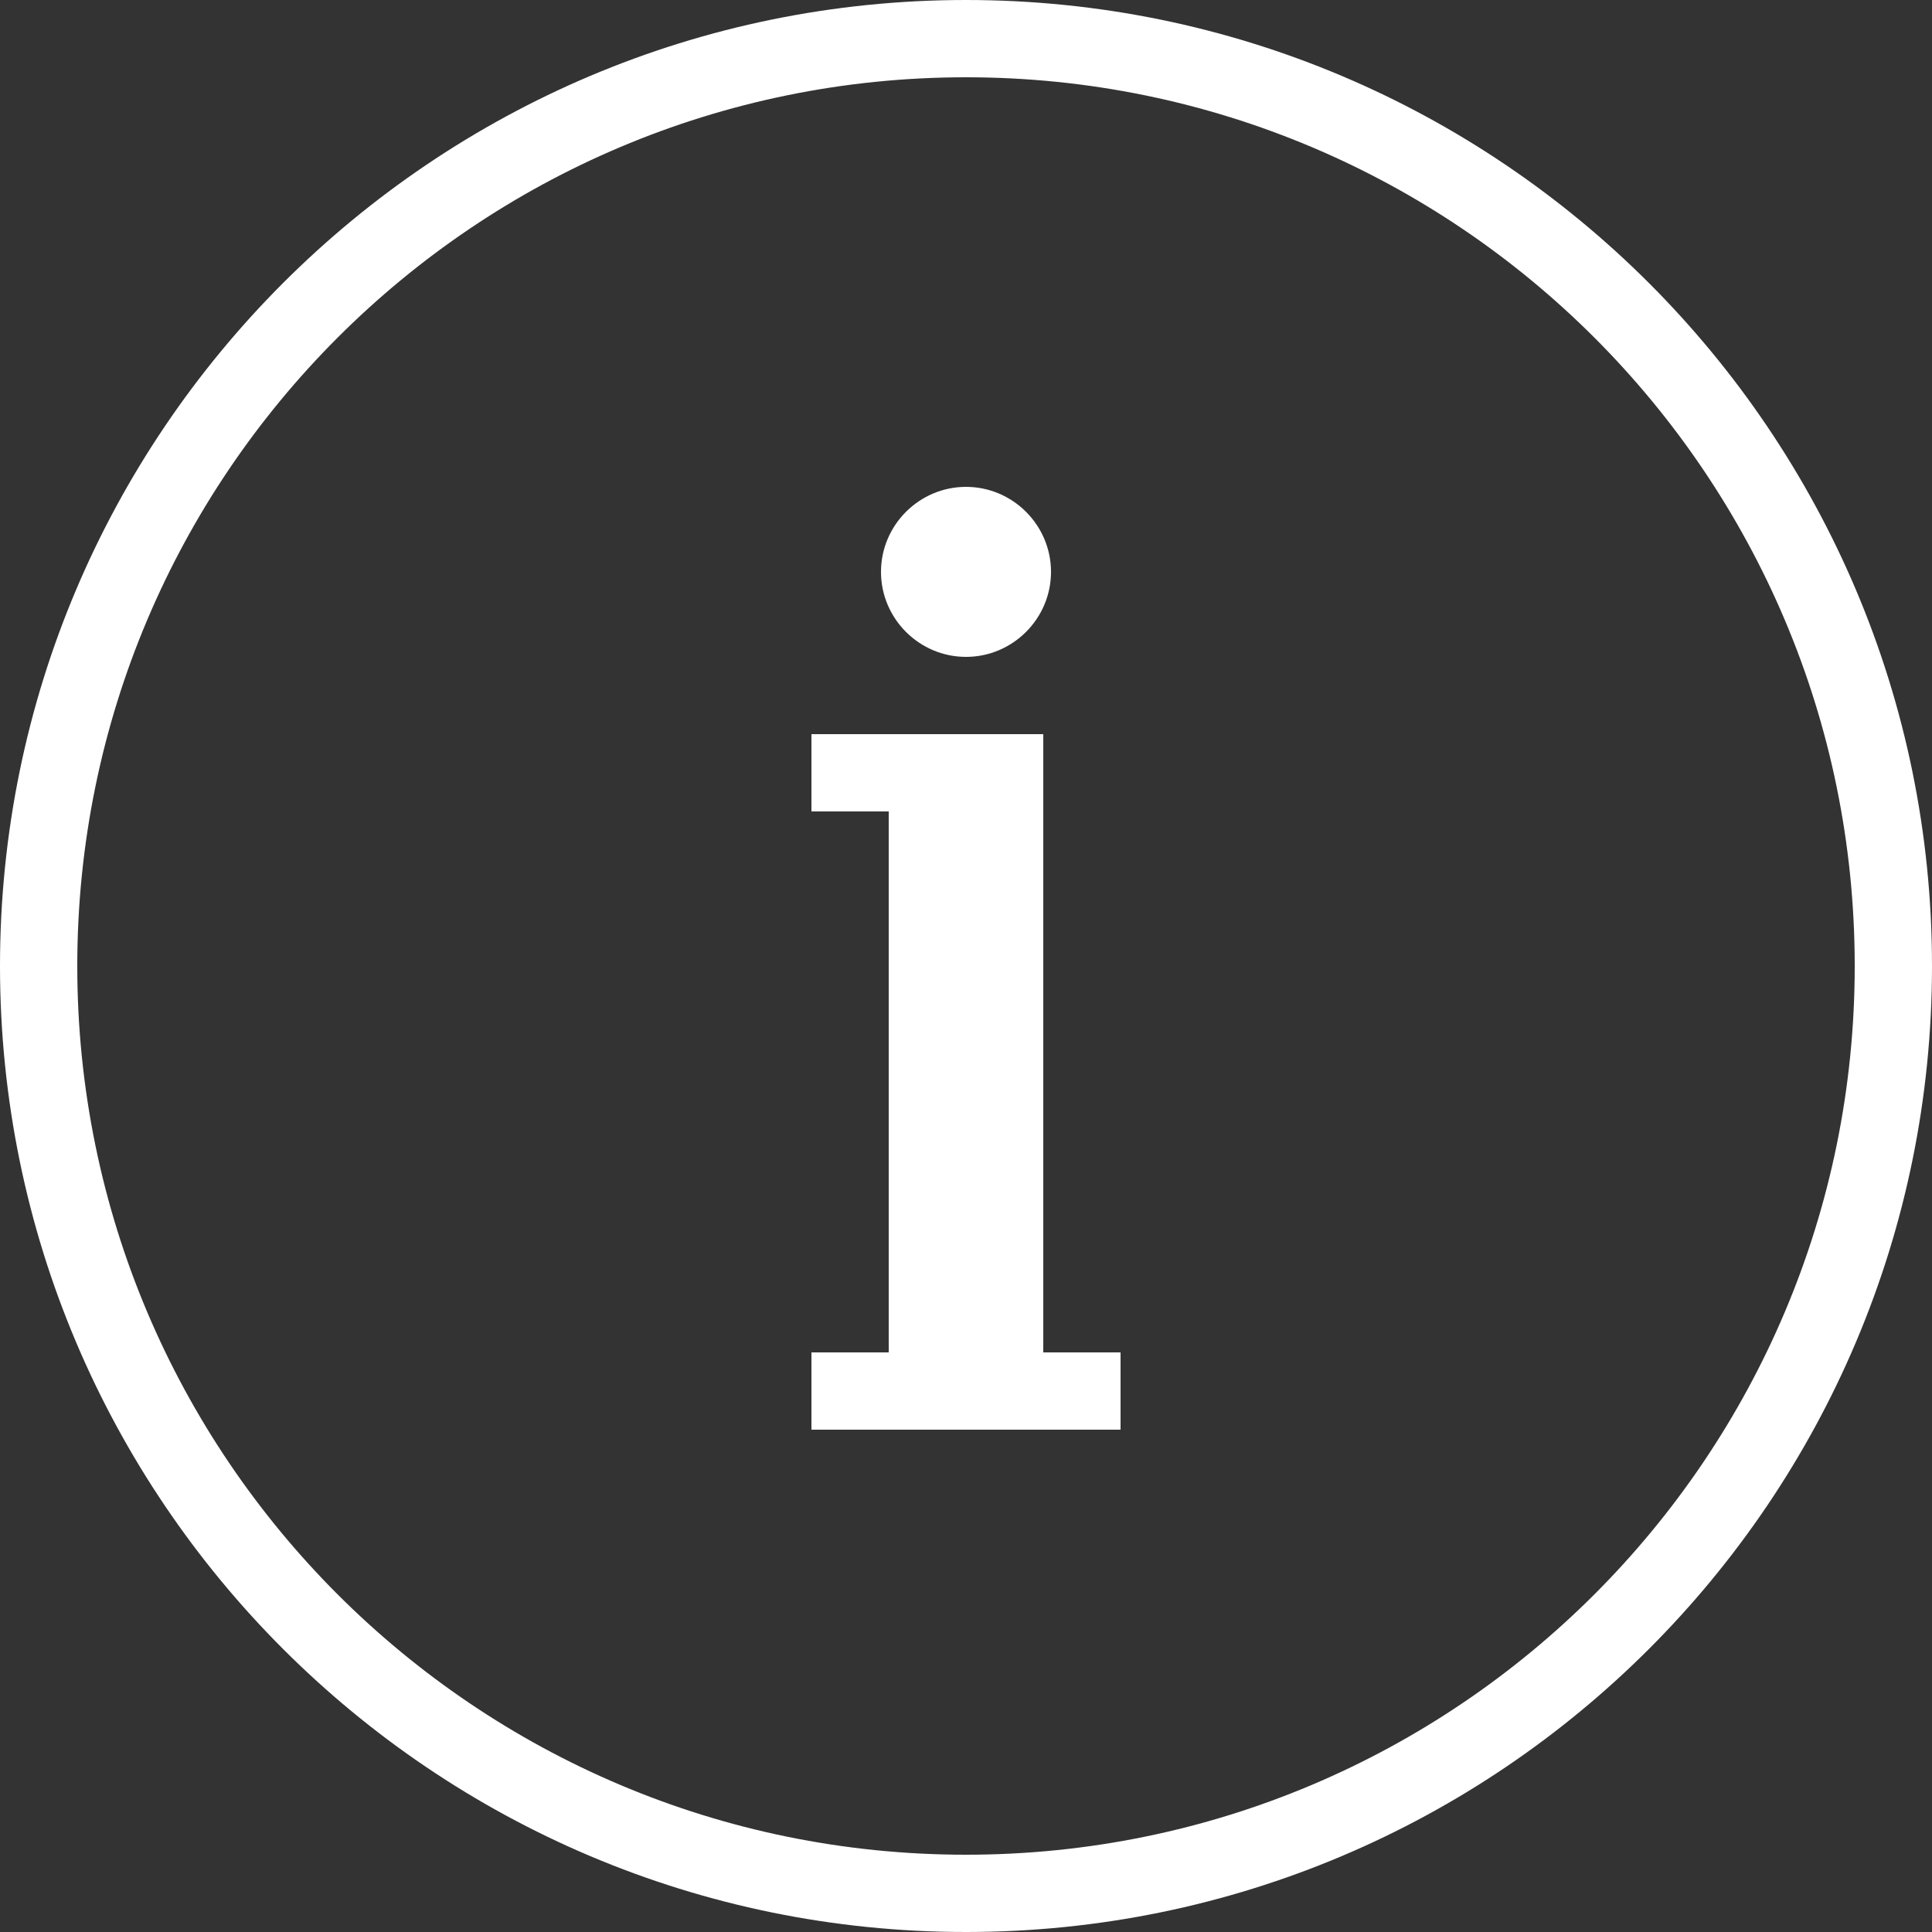 <?xml version="1.0" encoding="UTF-8" standalone="no"?>
<!DOCTYPE svg PUBLIC "-//W3C//DTD SVG 1.1//EN" "http://www.w3.org/Graphics/SVG/1.1/DTD/svg11.dtd">
<svg width="100%" height="100%" viewBox="0 0 35 35" version="1.1" xmlns="http://www.w3.org/2000/svg" xmlns:xlink="http://www.w3.org/1999/xlink" xml:space="preserve" xmlns:serif="http://www.serif.com/" style="fill-rule:evenodd;clip-rule:evenodd;stroke-linejoin:round;stroke-miterlimit:2;">
    <rect x="0" y="0" width="35" height="35" fill="#333333" stroke="none"/>
    <g id="Info" transform="matrix(0.7,8.62817e-33,8.62817e-33,0.7,-902.51,-855.89)">
        <path d="M1314.3,1222.7C1300.5,1222.7 1289.3,1233.9 1289.3,1247.7C1289.3,1261.5 1300.5,1272.7 1314.3,1272.7C1328.1,1272.7 1339.3,1261.5 1339.3,1247.7C1339.3,1233.9 1328.1,1222.7 1314.3,1222.7ZM1314.3,1224.7C1327,1224.7 1337.3,1235 1337.3,1247.7C1337.3,1260.4 1327,1270.7 1314.3,1270.7C1301.6,1270.7 1291.3,1260.4 1291.3,1247.7C1291.3,1235 1301.6,1224.7 1314.3,1224.7ZM1316.3,1241.7L1316.3,1257.7L1318.3,1257.7L1318.3,1259.7L1310.3,1259.7L1310.3,1257.7L1312.3,1257.7L1312.3,1243.7L1310.3,1243.7L1310.3,1241.7L1316.3,1241.7ZM1314.3,1235.3C1315.51,1235.3 1316.5,1236.29 1316.5,1237.5C1316.5,1238.71 1315.51,1239.7 1314.3,1239.7C1313.09,1239.7 1312.1,1238.71 1312.1,1237.5C1312.1,1236.29 1313.09,1235.3 1314.3,1235.3Z" style="fill:white;"/>
    </g>
</svg>
